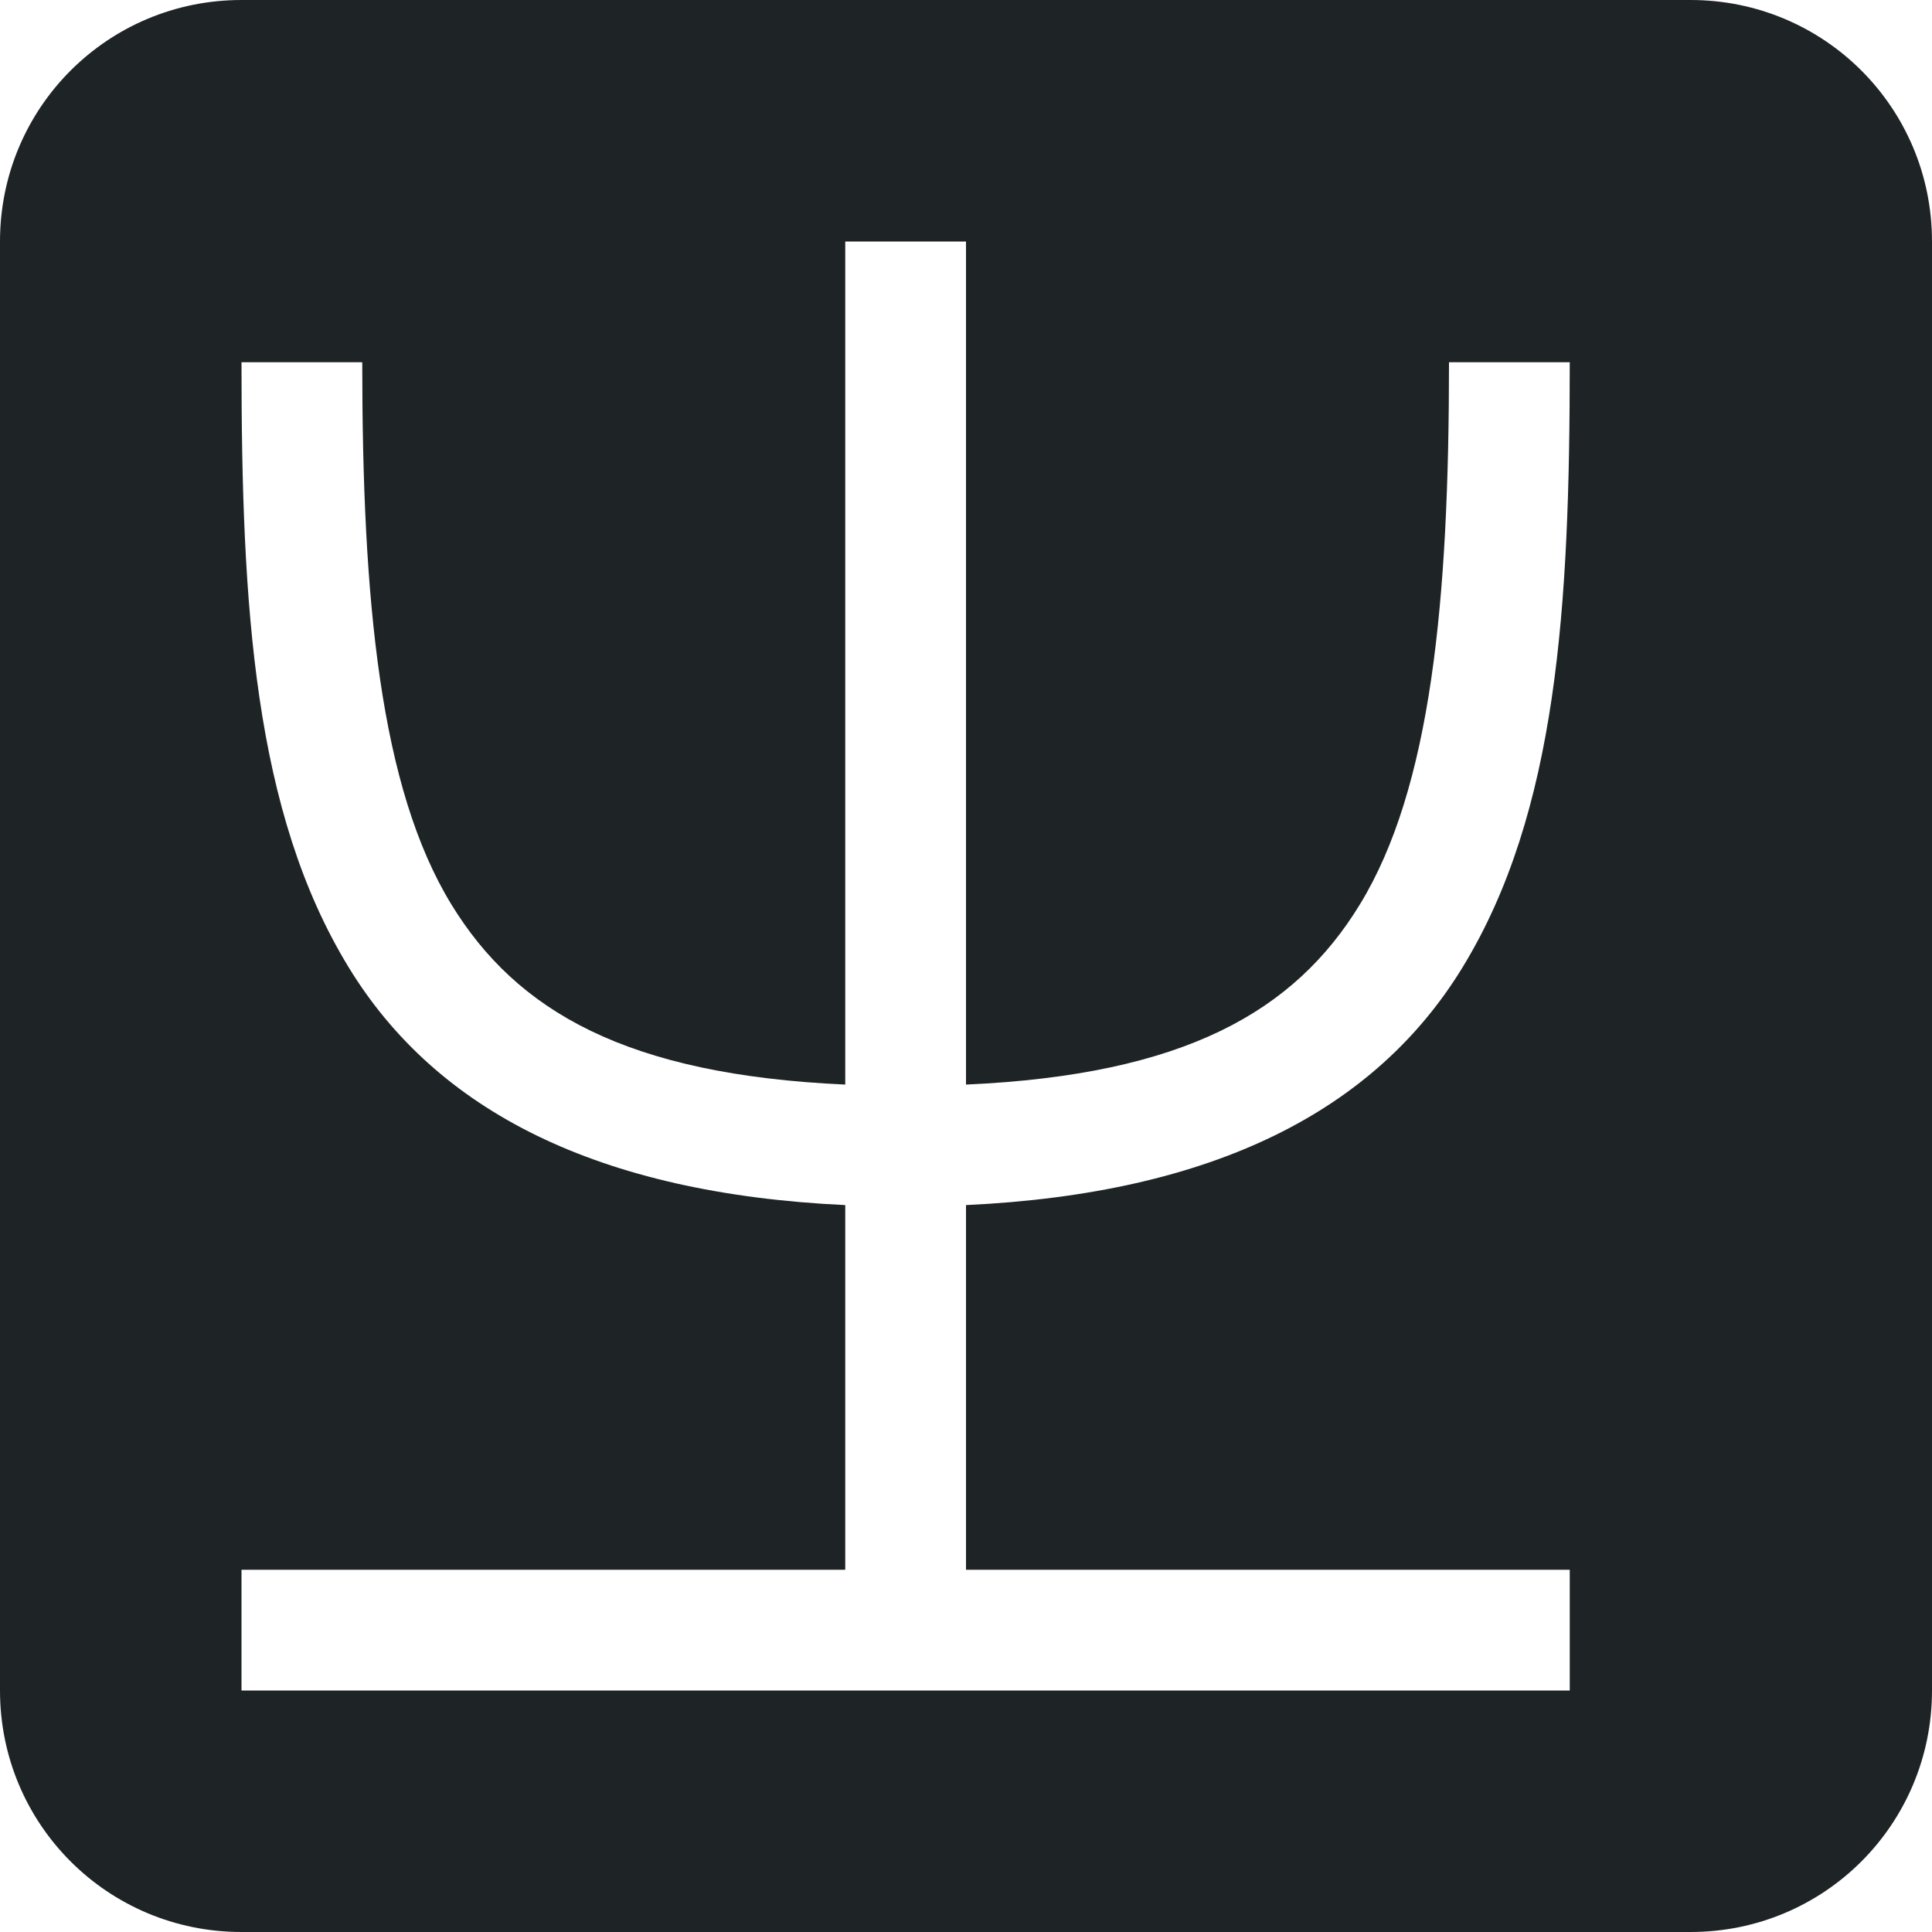 <svg viewBox="0 0 16 16" xmlns="http://www.w3.org/2000/svg">
    <defs>
        <style id="current-color-scheme" type="text/css"/>
    </defs>
    <path d="M2 0C.892 0 0 .892 0 2v12c0 1.108.892 2 2 2h12c1.108 0 2-.892 2-2V2c0-1.108-.892-2-2-2zm5 2h1v6.982c1.811-.081 2.721-.606 3.262-1.492.59-.965.738-2.51.738-4.49h1c0 2.02-.102 3.725-.887 5.01C11.387 9.199 10.05 9.884 8 9.98V13h5v1H2v-1h5V9.98C4.95 9.884 3.613 9.2 2.887 8.01 2.102 6.725 2 5.02 2 3h1c0 1.98.148 3.525.738 4.49C4.28 8.376 5.19 8.9 7 8.982z" color="#1e2326" fill="currentColor"/>
</svg>
